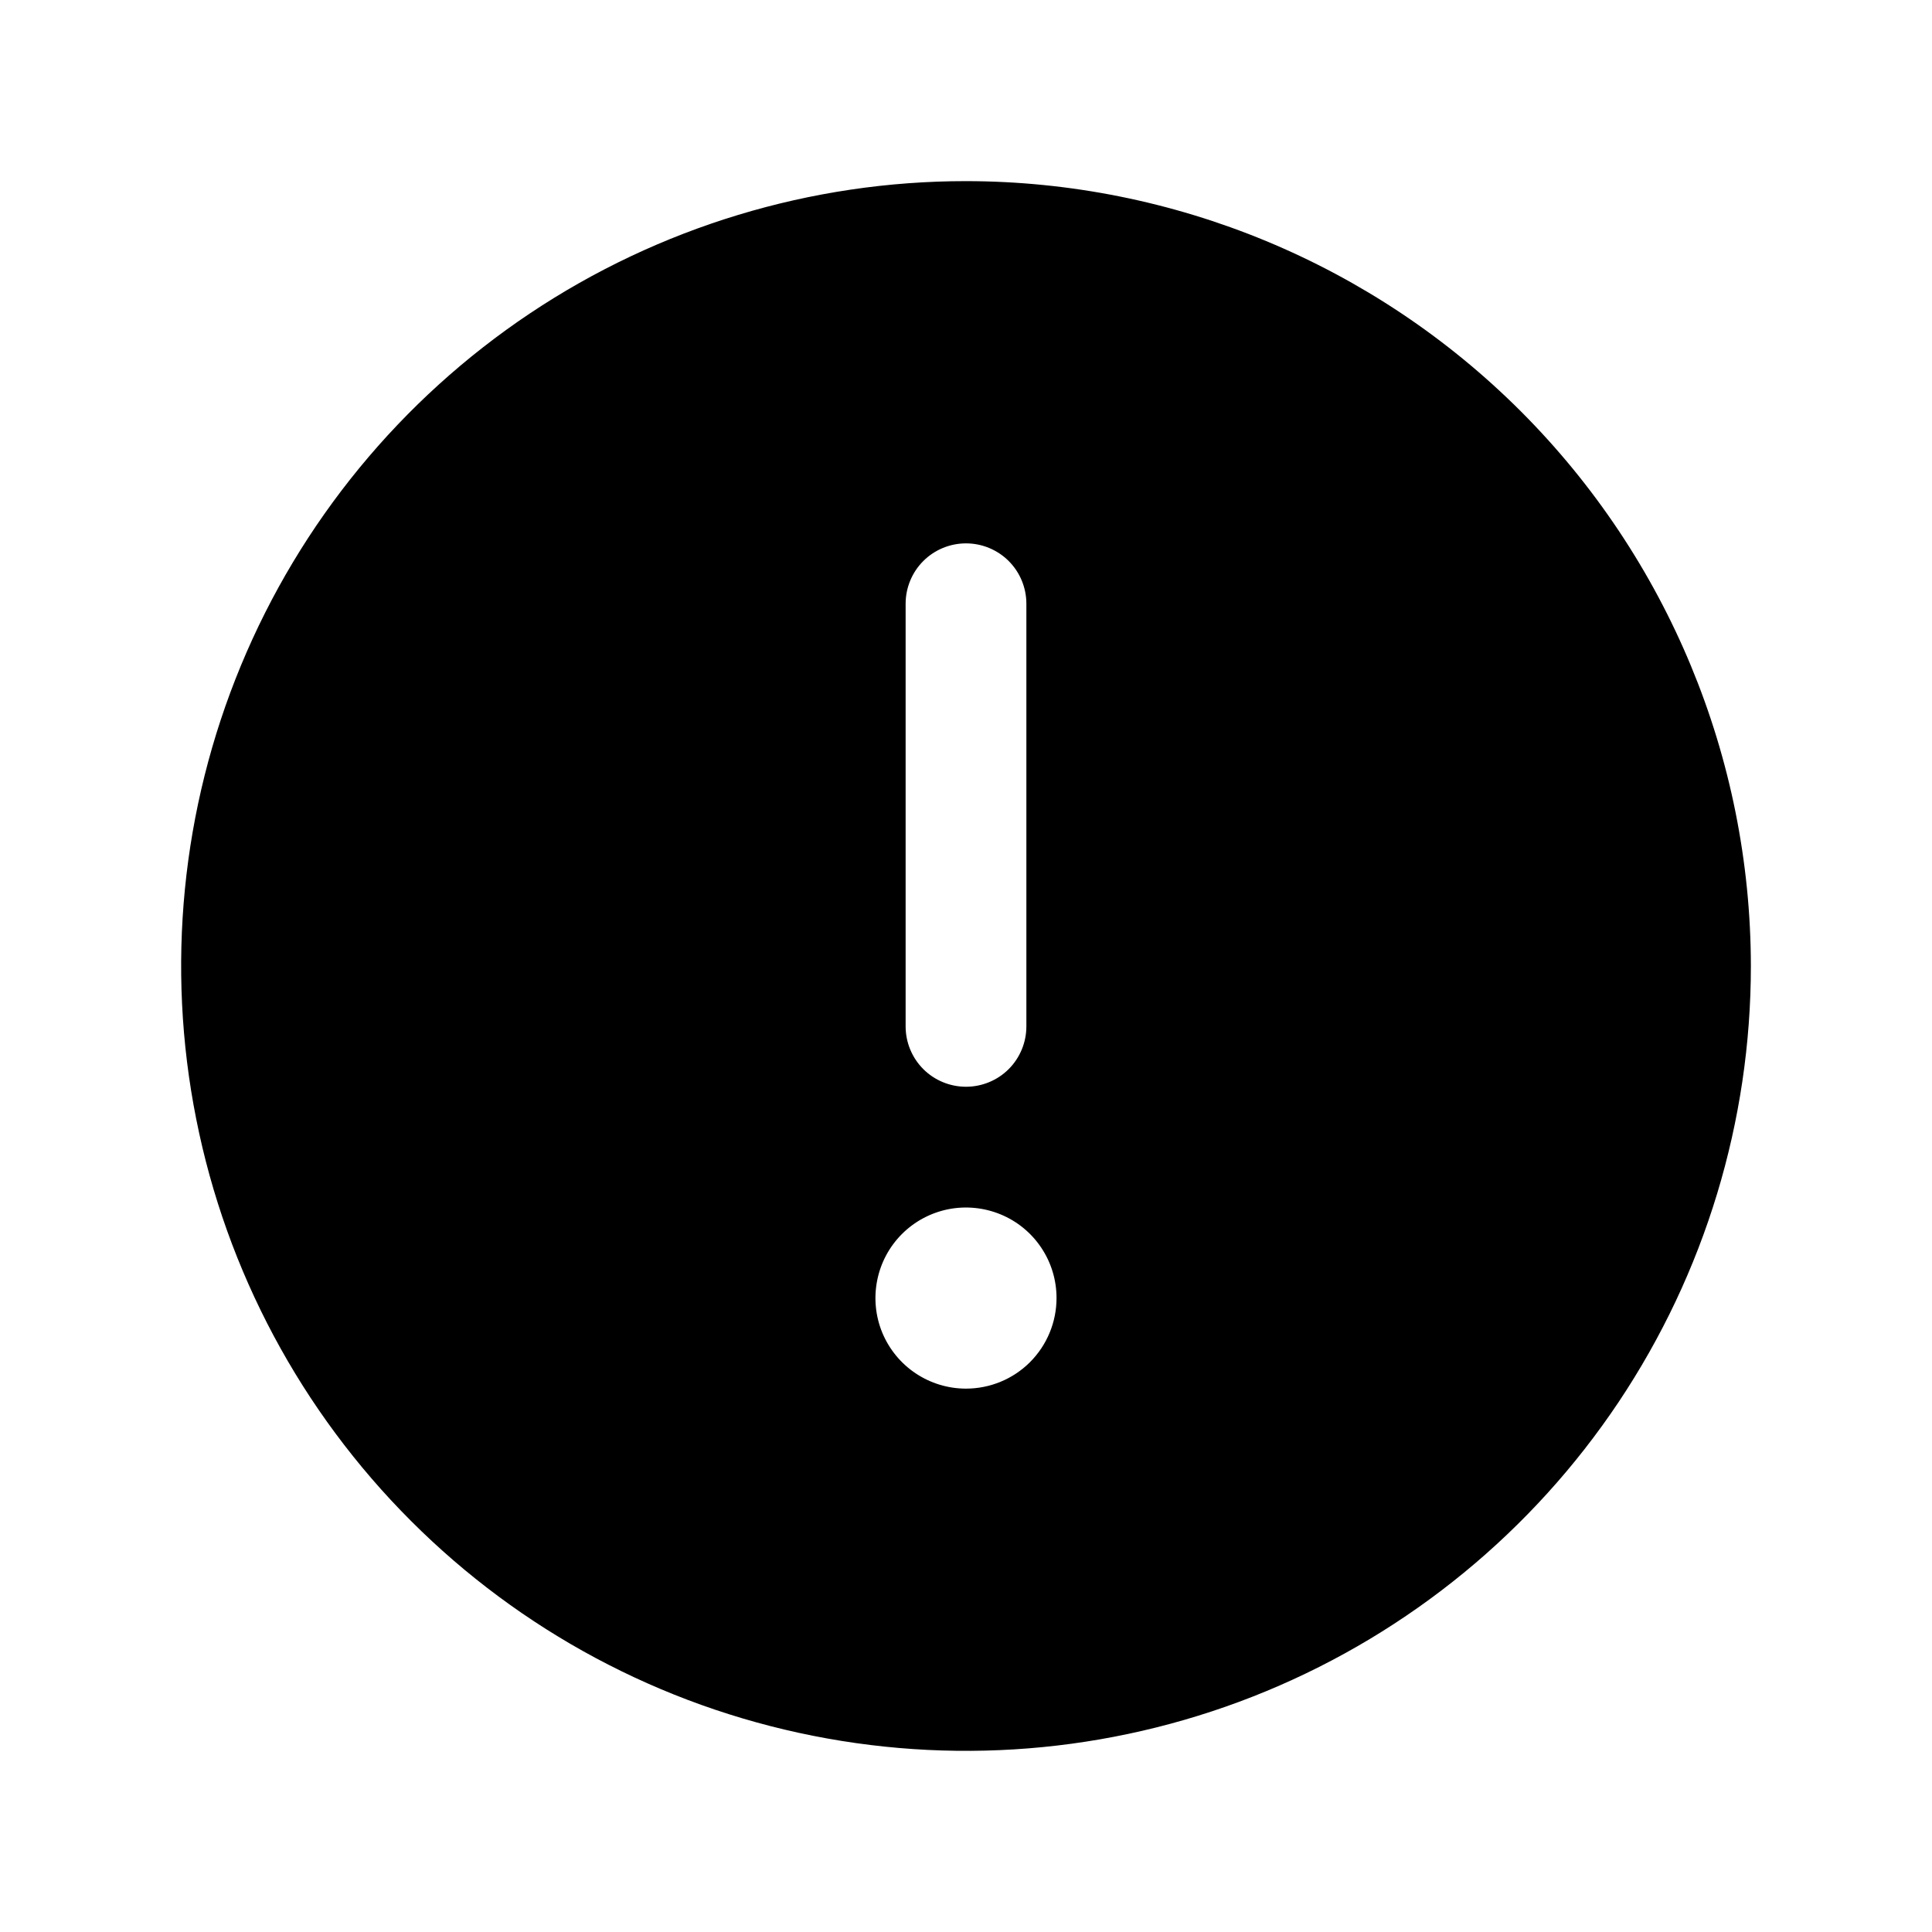 <svg width="28" height="28" viewBox="0 0 28 28" fill="none" xmlns="http://www.w3.org/2000/svg">
<path d="M14 2.625C11.75 2.625 9.551 3.292 7.68 4.542C5.81 5.792 4.352 7.568 3.491 9.647C2.63 11.726 2.405 14.013 2.844 16.219C3.282 18.426 4.366 20.453 5.957 22.043C7.547 23.634 9.574 24.718 11.781 25.156C13.987 25.595 16.274 25.37 18.353 24.509C20.431 23.648 22.208 22.19 23.458 20.32C24.708 18.449 25.375 16.25 25.375 14C25.372 10.984 24.172 8.093 22.04 5.96C19.907 3.828 17.016 2.628 14 2.625V2.625ZM13.125 8.75C13.125 8.518 13.217 8.295 13.381 8.131C13.545 7.967 13.768 7.875 14 7.875C14.232 7.875 14.455 7.967 14.619 8.131C14.783 8.295 14.875 8.518 14.875 8.75V14.875C14.875 15.107 14.783 15.33 14.619 15.494C14.455 15.658 14.232 15.75 14 15.75C13.768 15.75 13.545 15.658 13.381 15.494C13.217 15.33 13.125 15.107 13.125 14.875V8.75ZM14 20.125C13.74 20.125 13.487 20.048 13.271 19.904C13.055 19.76 12.887 19.555 12.787 19.315C12.688 19.075 12.662 18.811 12.713 18.556C12.763 18.302 12.888 18.068 13.072 17.884C13.255 17.701 13.489 17.576 13.744 17.525C13.998 17.475 14.262 17.501 14.502 17.6C14.742 17.699 14.947 17.867 15.091 18.083C15.236 18.299 15.312 18.553 15.312 18.812C15.312 19.161 15.174 19.494 14.928 19.741C14.682 19.987 14.348 20.125 14 20.125Z" fill="black"/>
</svg>
